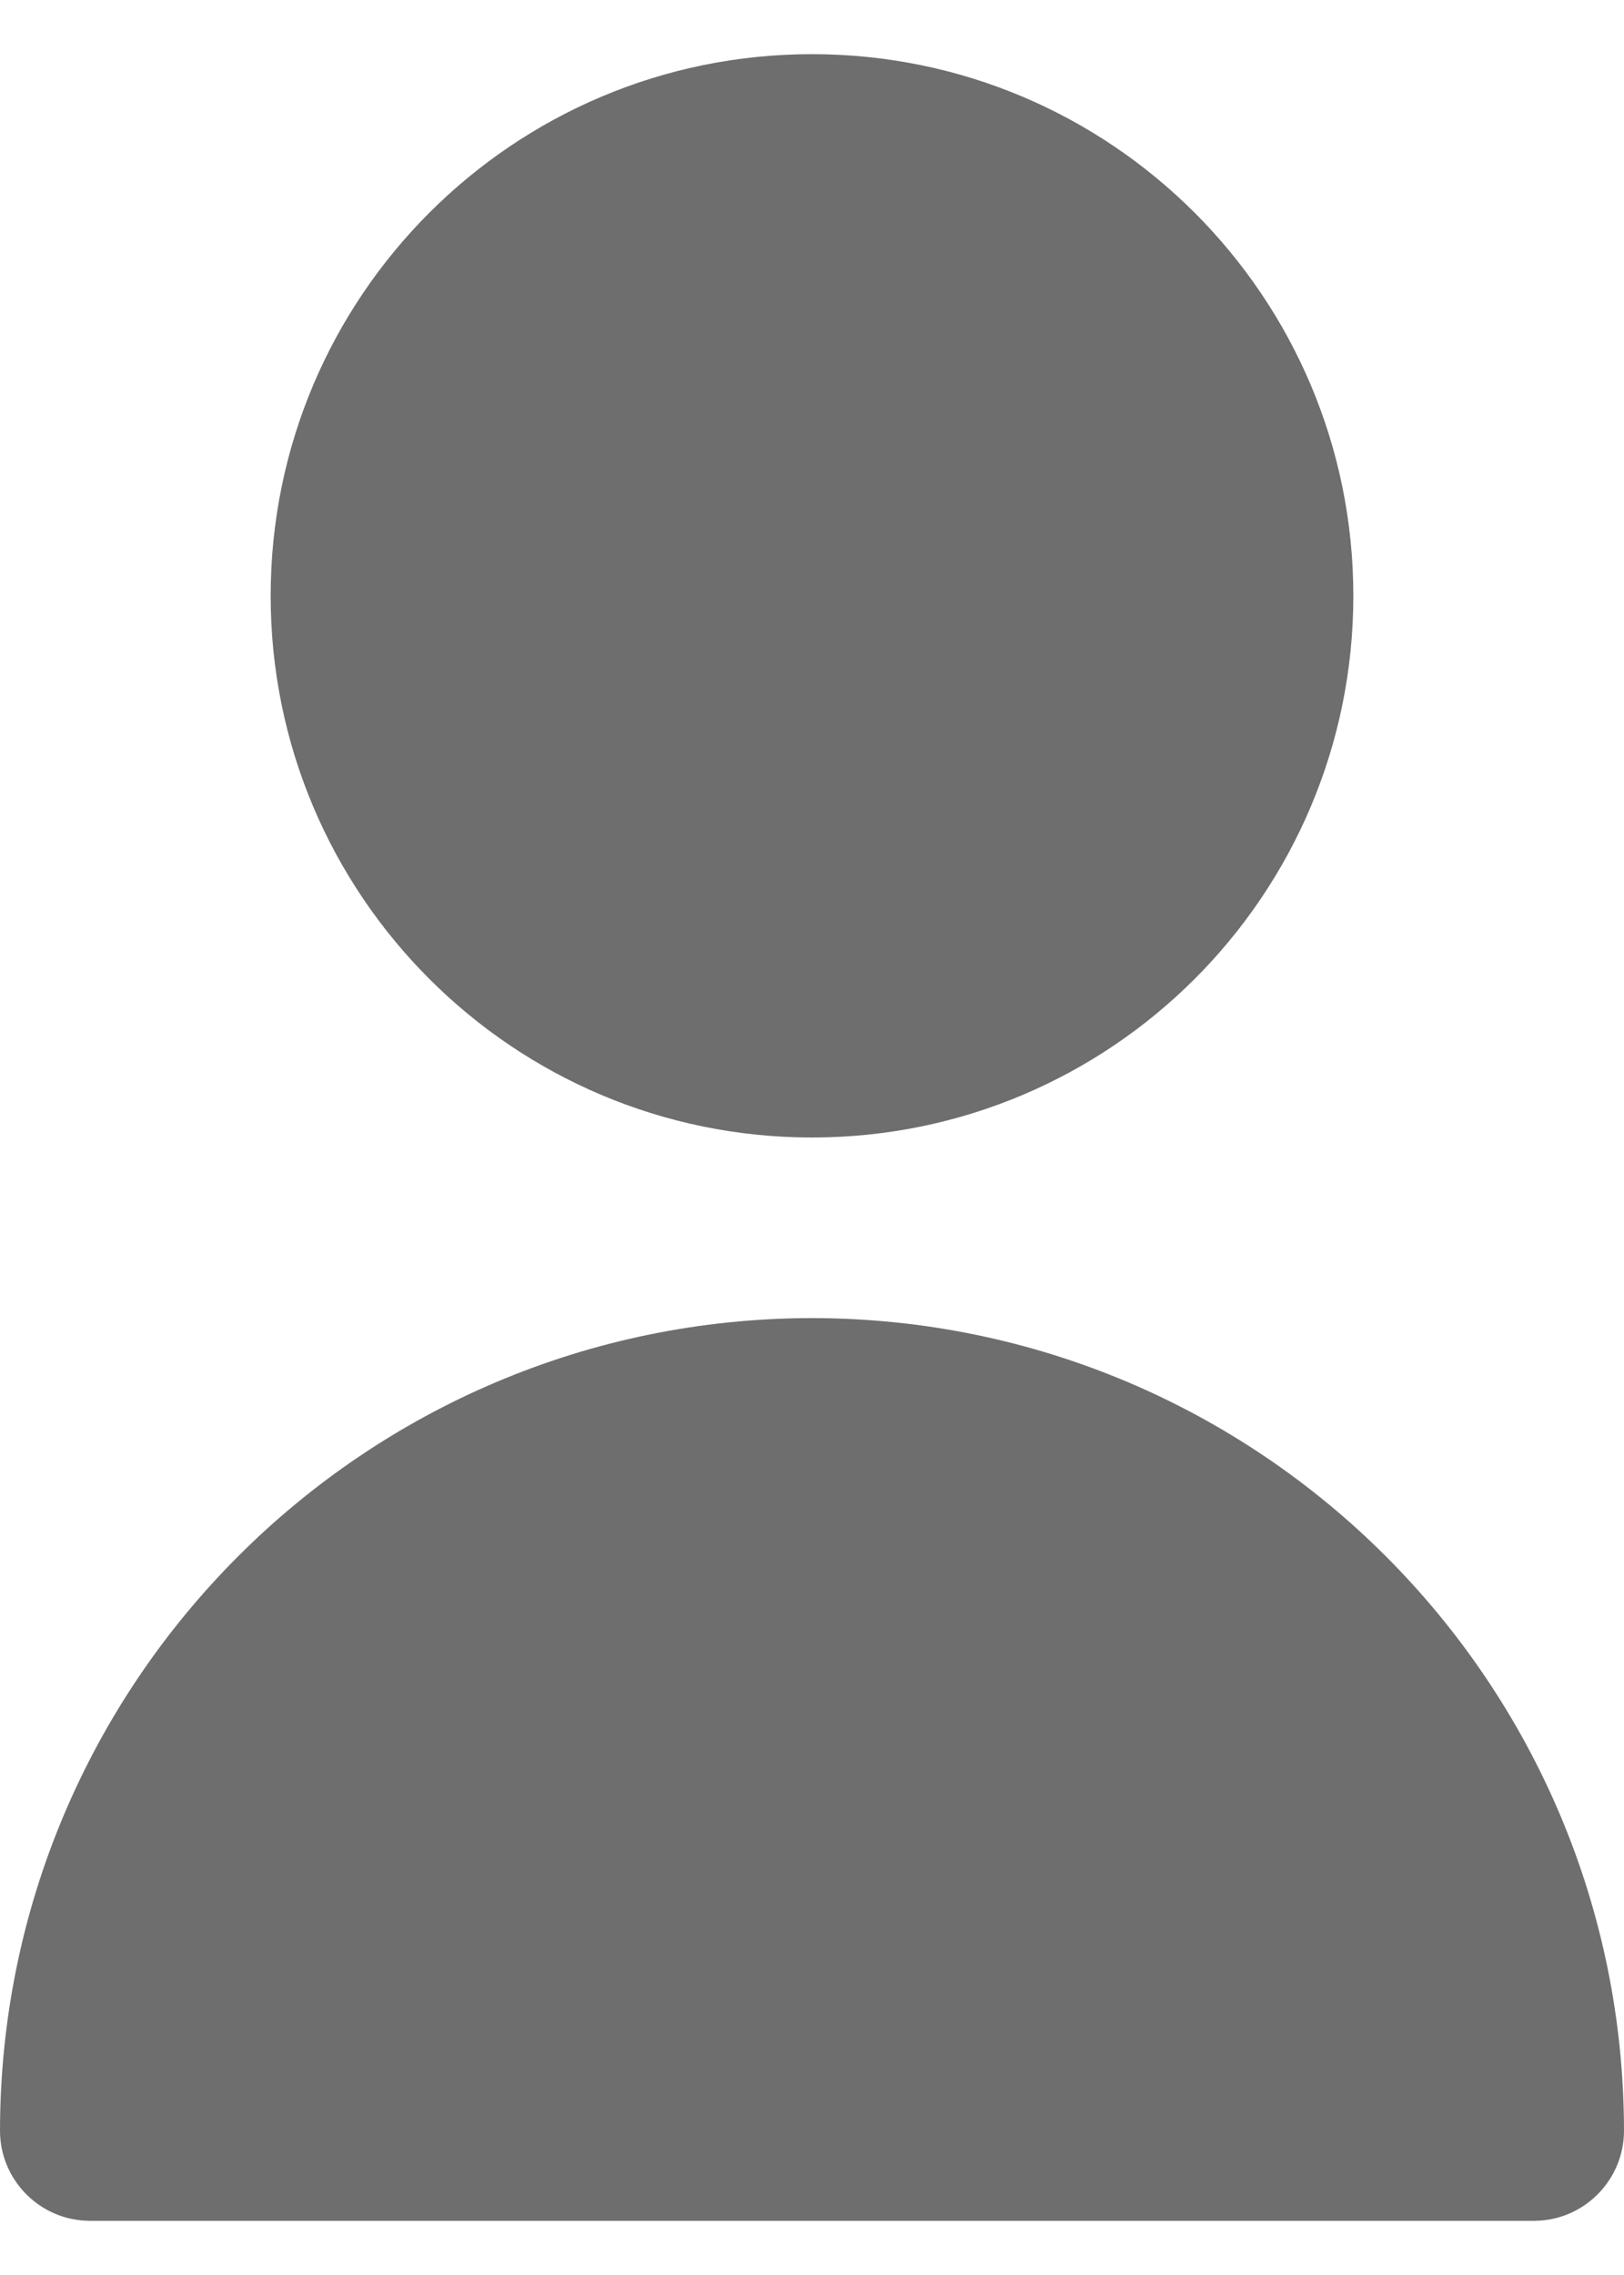 <svg width="15" height="21" viewBox="0 0 15 21" fill="none" xmlns="http://www.w3.org/2000/svg">
<path d="M7.5 10.5C10.261 10.5 12.5 8.261 12.5 5.5C12.5 2.739 10.261 0.5 7.5 0.5C4.739 0.5 2.5 2.739 2.5 5.5C2.5 8.261 4.739 10.5 7.5 10.5Z" fill="#6E6E6E"/>
<path d="M7.5 12.167C3.36 12.171 0.005 15.527 0 19.667C0 20.127 0.373 20.5 0.833 20.5H14.167C14.627 20.5 15 20.127 15 19.667C14.995 15.527 11.64 12.171 7.5 12.167Z" fill="#6E6E6E"/>
</svg>

